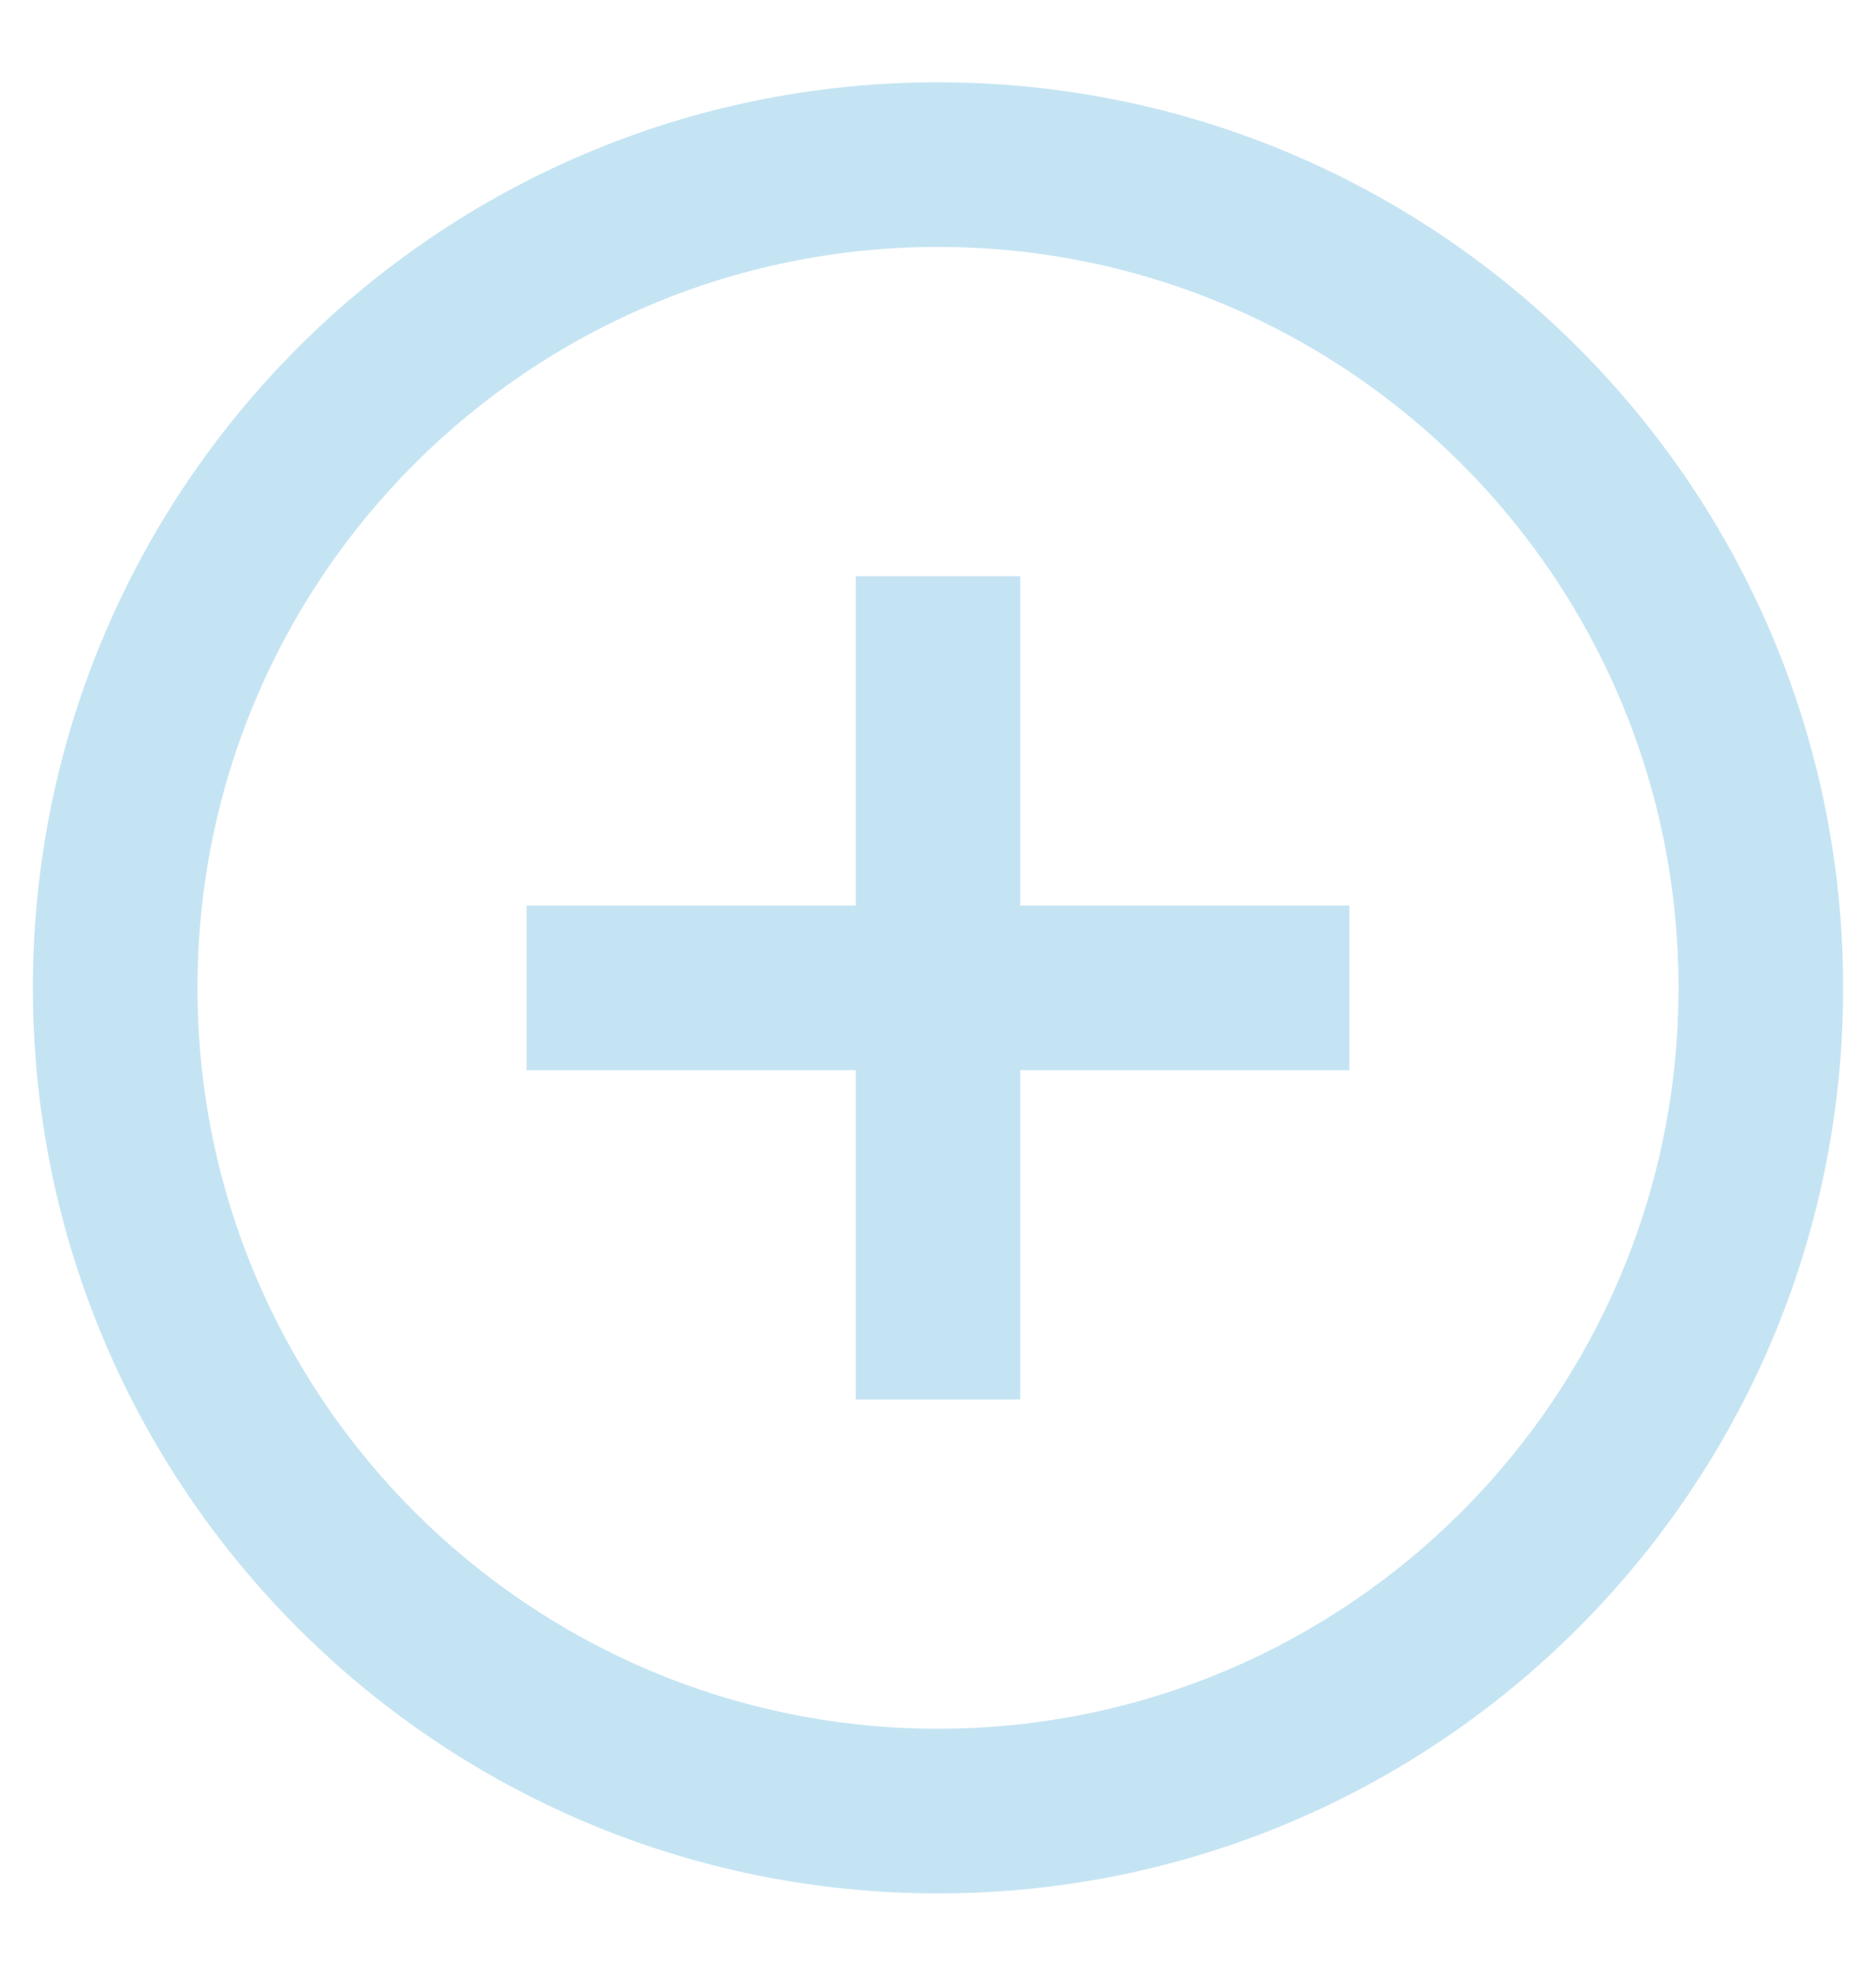 <svg width="19" height="20" viewBox="0 0 19 20" fill="none" xmlns="http://www.w3.org/2000/svg">
    <path fill-rule="evenodd" clip-rule="evenodd" d="M9.5 19.167C4.437 19.167 0.333 15.063 0.333 10C0.333 4.938 4.437 0.833 9.5 0.833C14.563 0.833 18.667 4.938 18.667 10C18.667 15.063 14.563 19.167 9.5 19.167ZM9.5 17.5C13.642 17.5 17 14.142 17 10C17 5.858 13.642 2.5 9.5 2.5C5.358 2.5 2 5.858 2 10C2 14.142 5.358 17.5 9.5 17.5ZM13.667 9.167H10.333V5.833H8.667V9.167H5.333V10.834H8.667V14.167H10.333V10.834H13.667V9.167Z" fill="#C5E4F3"/>
</svg>
